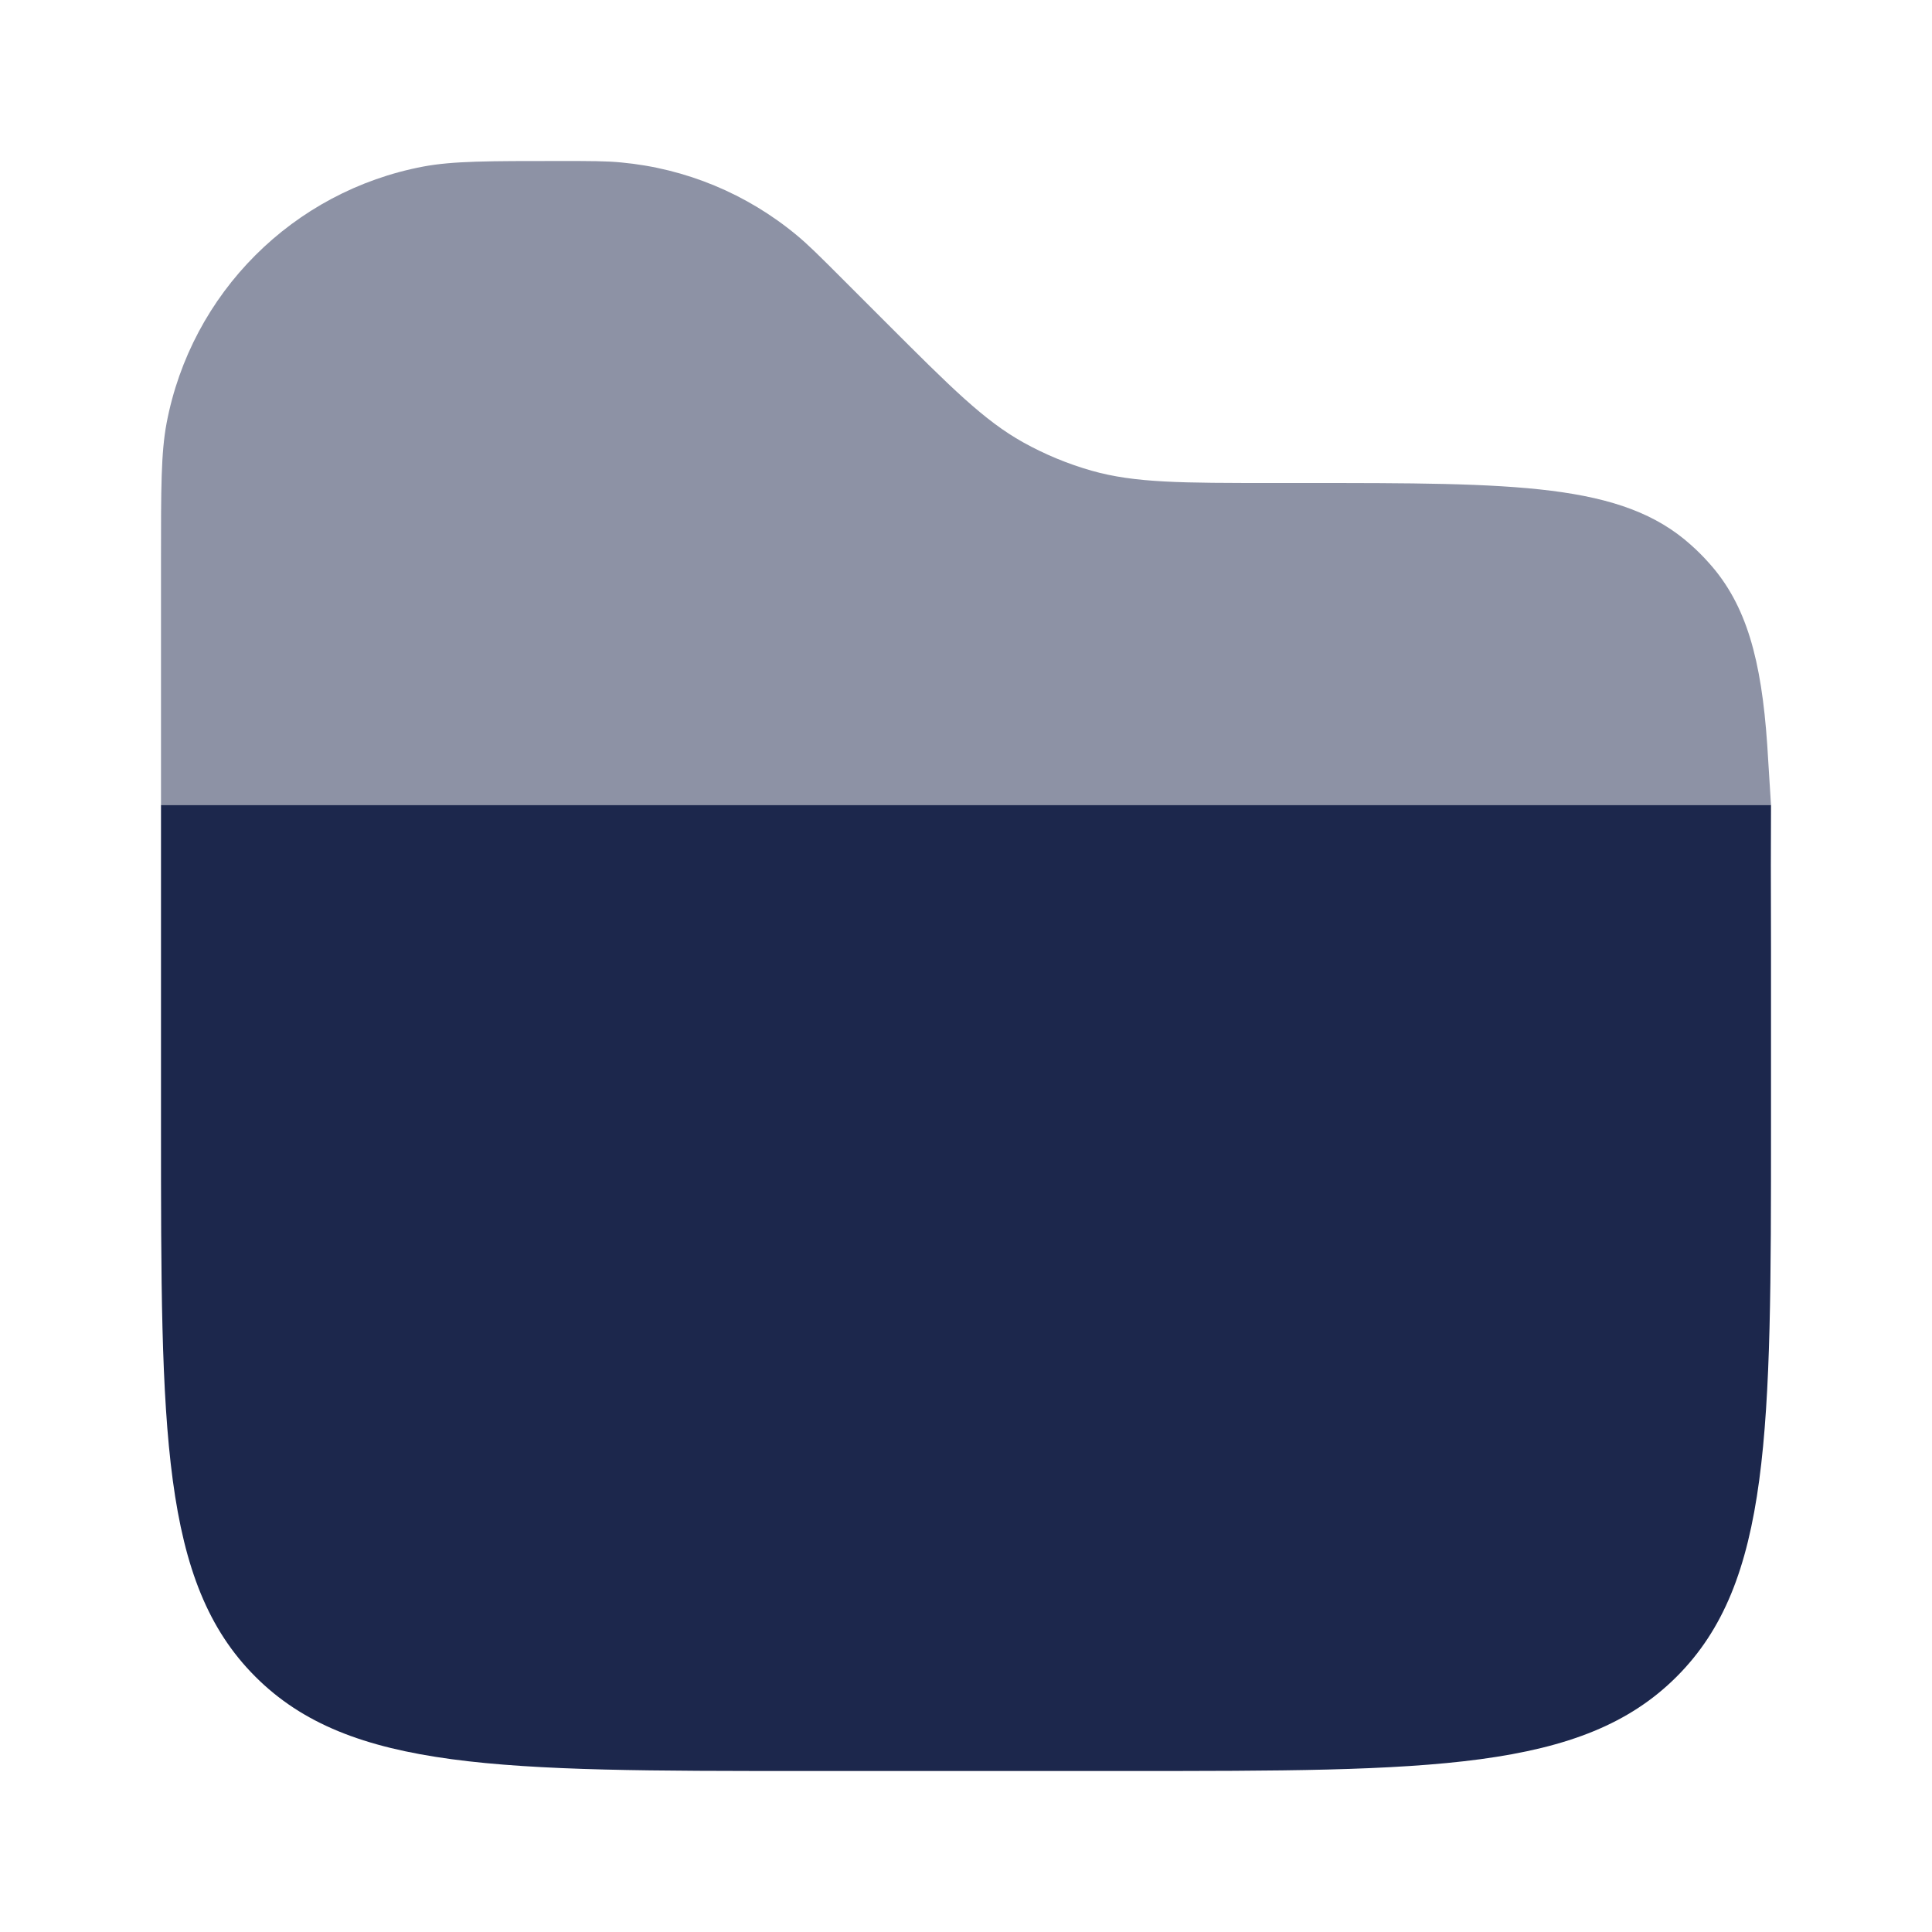 <svg width="24" height="24" viewBox="0 0 24 24" fill="none" xmlns="http://www.w3.org/2000/svg">
<path d="M22 14V11.798C22 11.423 21.998 10.75 21.998 10.75L22 10H2V10.75V14C2 17.771 2 19.657 3.172 20.828C4.343 22 6.229 22 10 22H14C17.771 22 19.657 22 20.828 20.828C22 19.657 22 17.771 22 14Z" fill="#1C274C"/>
<path opacity="0.5" d="M11 4L10.45 3.45C10.176 3.176 10.04 3.04 9.896 2.921C9.277 2.407 8.517 2.092 7.716 2.018C7.53 2 7.336 2 6.95 2C6.067 2 5.626 2 5.258 2.069C3.64 2.375 2.375 3.64 2.069 5.259C2 5.626 2 6.067 2 6.95V9.25V10H22L21.953 9.25C21.881 8.201 21.697 7.513 21.23 6.994C21.16 6.915 21.085 6.84 21.006 6.77C20.151 6 18.834 6 16.202 6H15.828C14.675 6 14.098 6 13.56 5.847C13.265 5.763 12.98 5.645 12.712 5.496C12.224 5.224 11.816 4.816 11 4Z" fill="#1C274C"/>
</svg>
